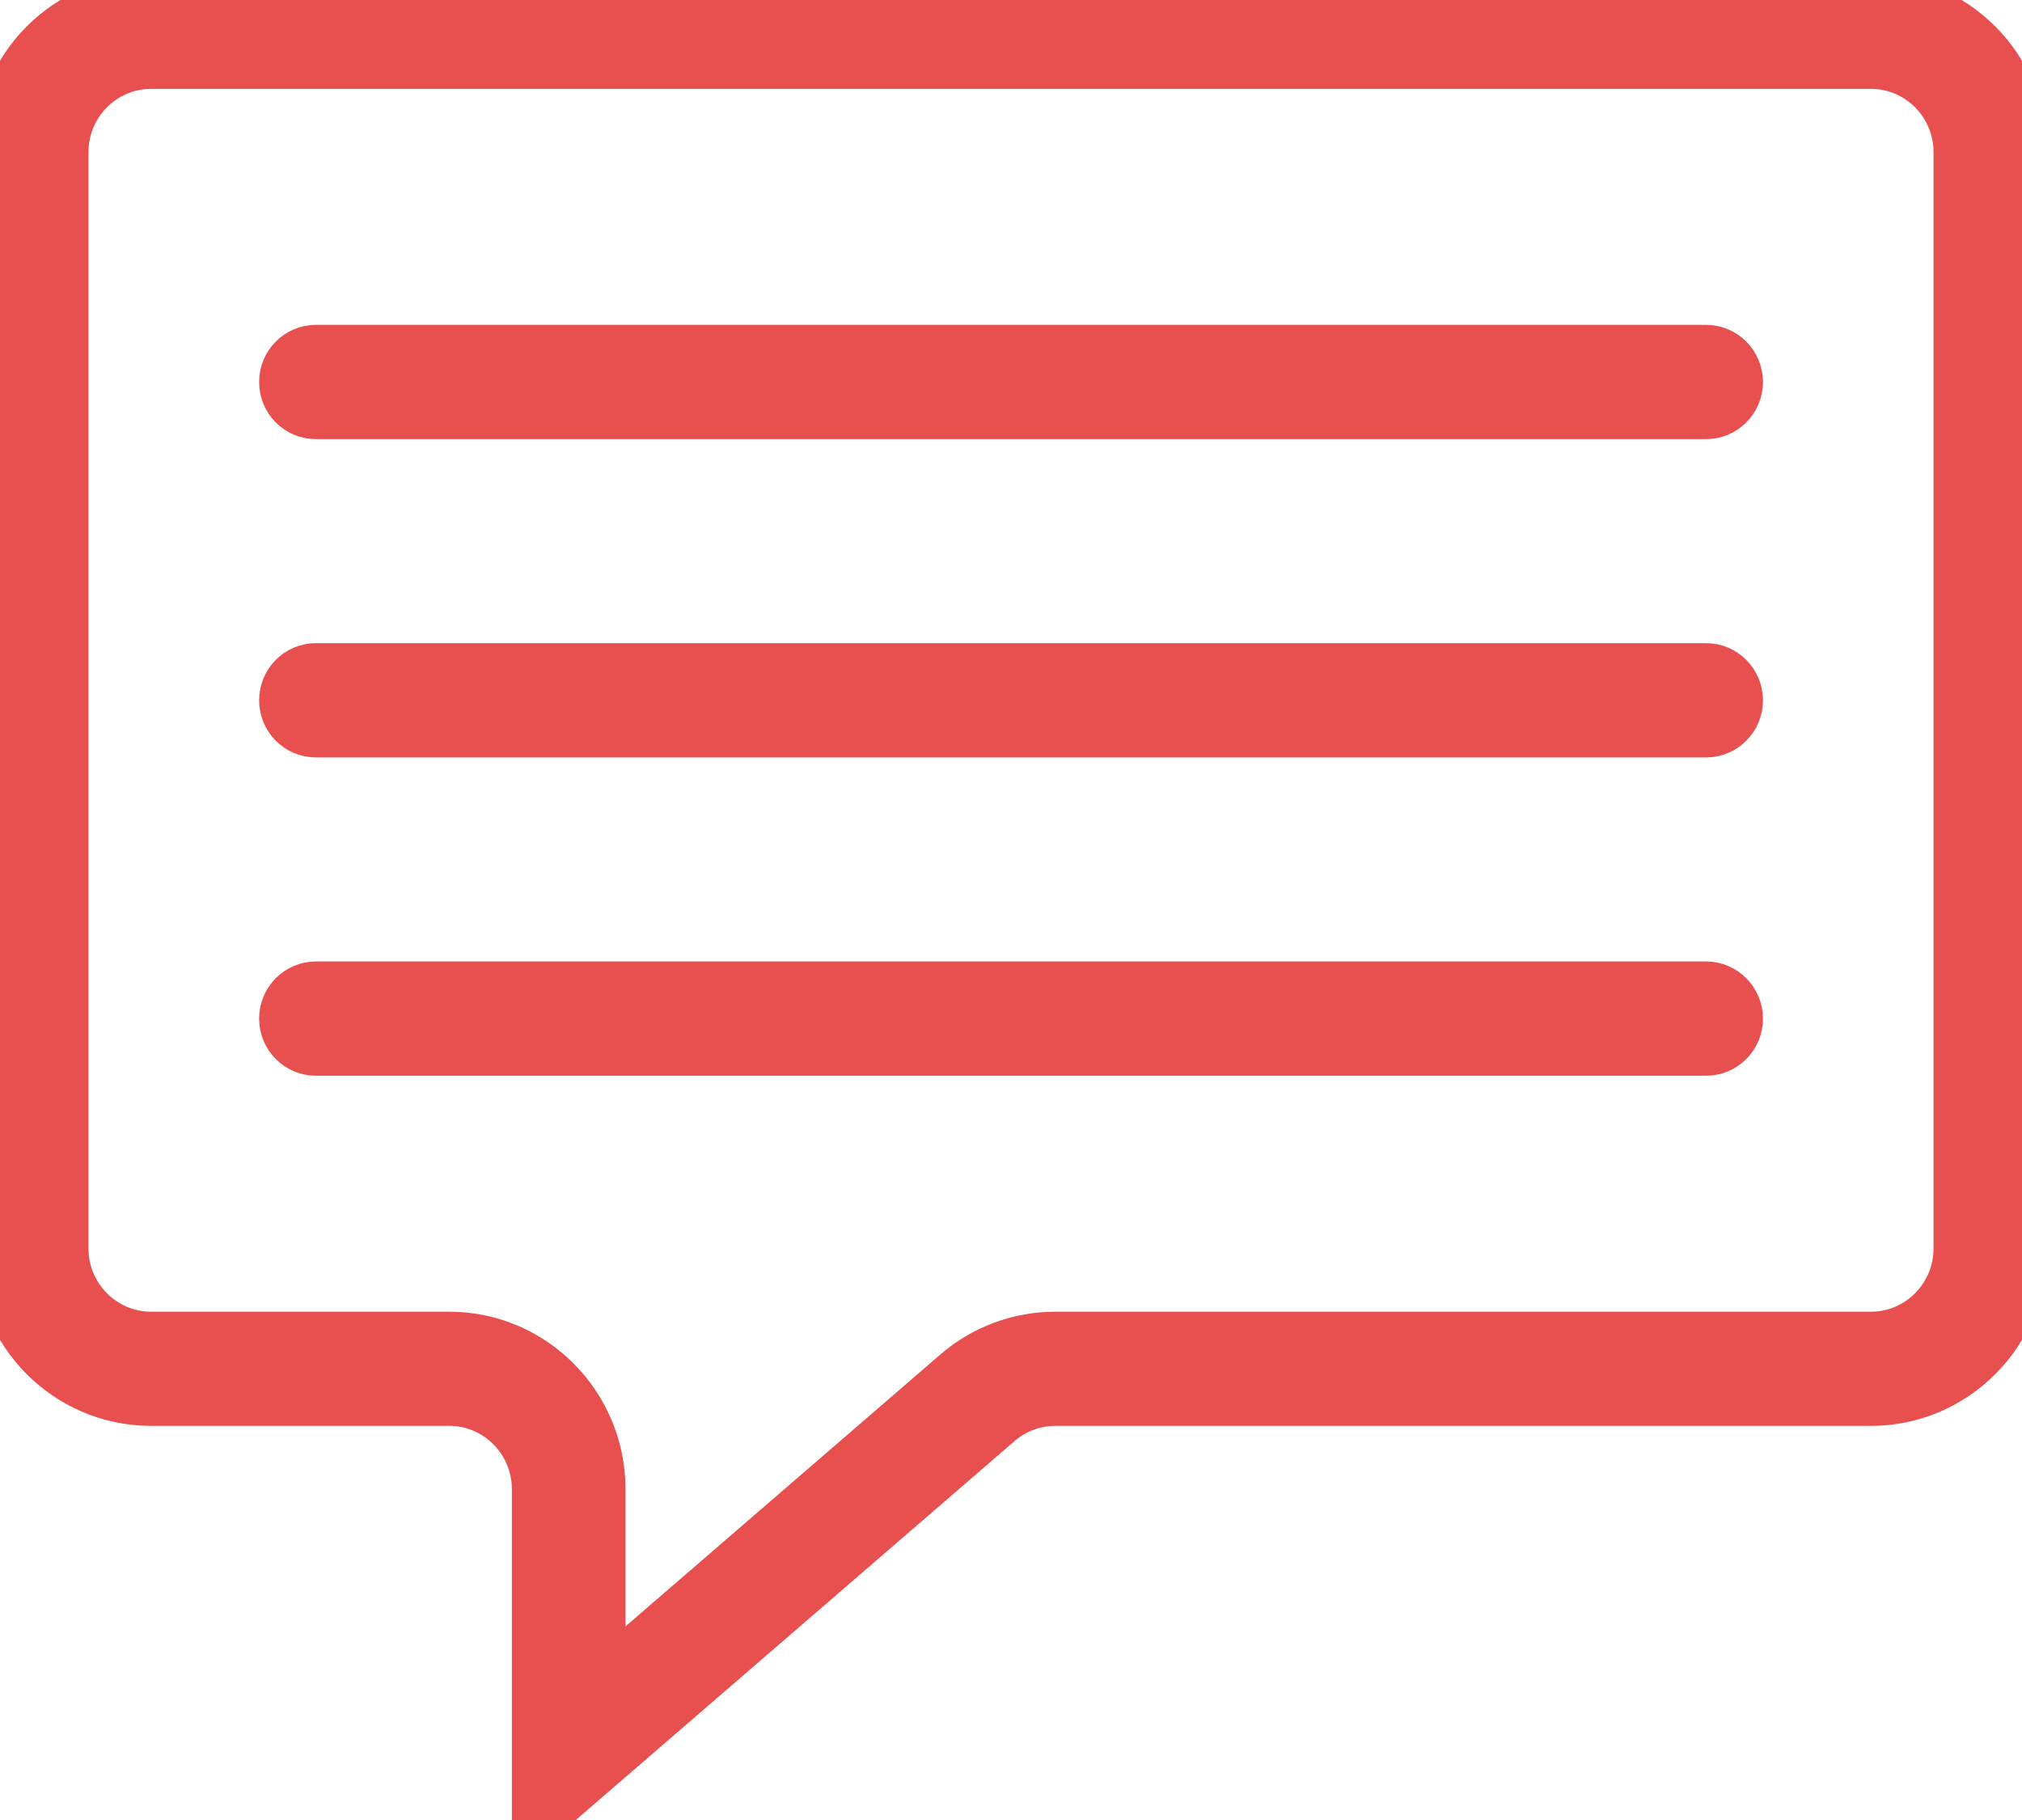 <?xml version="1.0" encoding="UTF-8"?>
<svg width="20px" height="18px" viewBox="0 0 20 18" version="1.1" xmlns="http://www.w3.org/2000/svg" xmlns:xlink="http://www.w3.org/1999/xlink">
    <!-- Generator: Sketch 48.2 (47327) - http://www.bohemiancoding.com/sketch -->
    <title>beiz</title>
    <desc>Created with Sketch.</desc>
    <defs></defs>
    <g id="icon" stroke="none" stroke-width="1" fill="none" fill-rule="evenodd">
        <g id="beiz" fill="#E85050" stroke="#E85050" stroke-width="0.5">
            <path d="M19.375,12.347 C19.375,12.83 18.985,13.223 18.506,13.223 L10.437,13.223 C10.081,13.223 9.735,13.351 9.465,13.585 L5.937,16.631 L5.937,14.728 C5.937,13.898 5.267,13.223 4.444,13.223 L1.494,13.223 C1.015,13.223 0.625,12.83 0.625,12.347 L0.625,1.505 C0.625,1.022 1.015,0.629 1.494,0.629 L18.506,0.629 C18.985,0.629 19.375,1.022 19.375,1.505 L19.375,12.347 Z M18.506,0 L1.494,0 C0.67,0 0,0.675 0,1.505 L0,12.347 C0,13.177 0.67,13.852 1.494,13.852 L4.444,13.852 C4.923,13.852 5.313,14.245 5.313,14.728 L5.313,18 L9.872,14.063 C10.029,13.927 10.229,13.852 10.437,13.852 L18.506,13.852 C19.33,13.852 20,13.177 20,12.347 L20,1.505 C20,0.675 19.33,0 18.506,0 Z M16.875,9.759 L3.125,9.759 C2.952,9.759 2.813,9.901 2.813,10.074 C2.813,10.248 2.952,10.389 3.125,10.389 L16.875,10.389 C17.048,10.389 17.188,10.248 17.188,10.074 C17.187,9.901 17.048,9.759 16.875,9.759 Z M16.875,6.611 L3.125,6.611 C2.952,6.611 2.813,6.752 2.813,6.926 C2.813,7.1 2.952,7.241 3.125,7.241 L16.875,7.241 C17.048,7.241 17.188,7.1 17.188,6.926 C17.187,6.752 17.048,6.611 16.875,6.611 Z M16.875,3.463 L3.125,3.463 C2.952,3.463 2.813,3.604 2.813,3.778 C2.813,3.952 2.952,4.093 3.125,4.093 L16.875,4.093 C17.048,4.093 17.188,3.952 17.188,3.778 C17.187,3.604 17.048,3.463 16.875,3.463 Z" id="Fill-1"></path>
        </g>
    </g>
</svg>